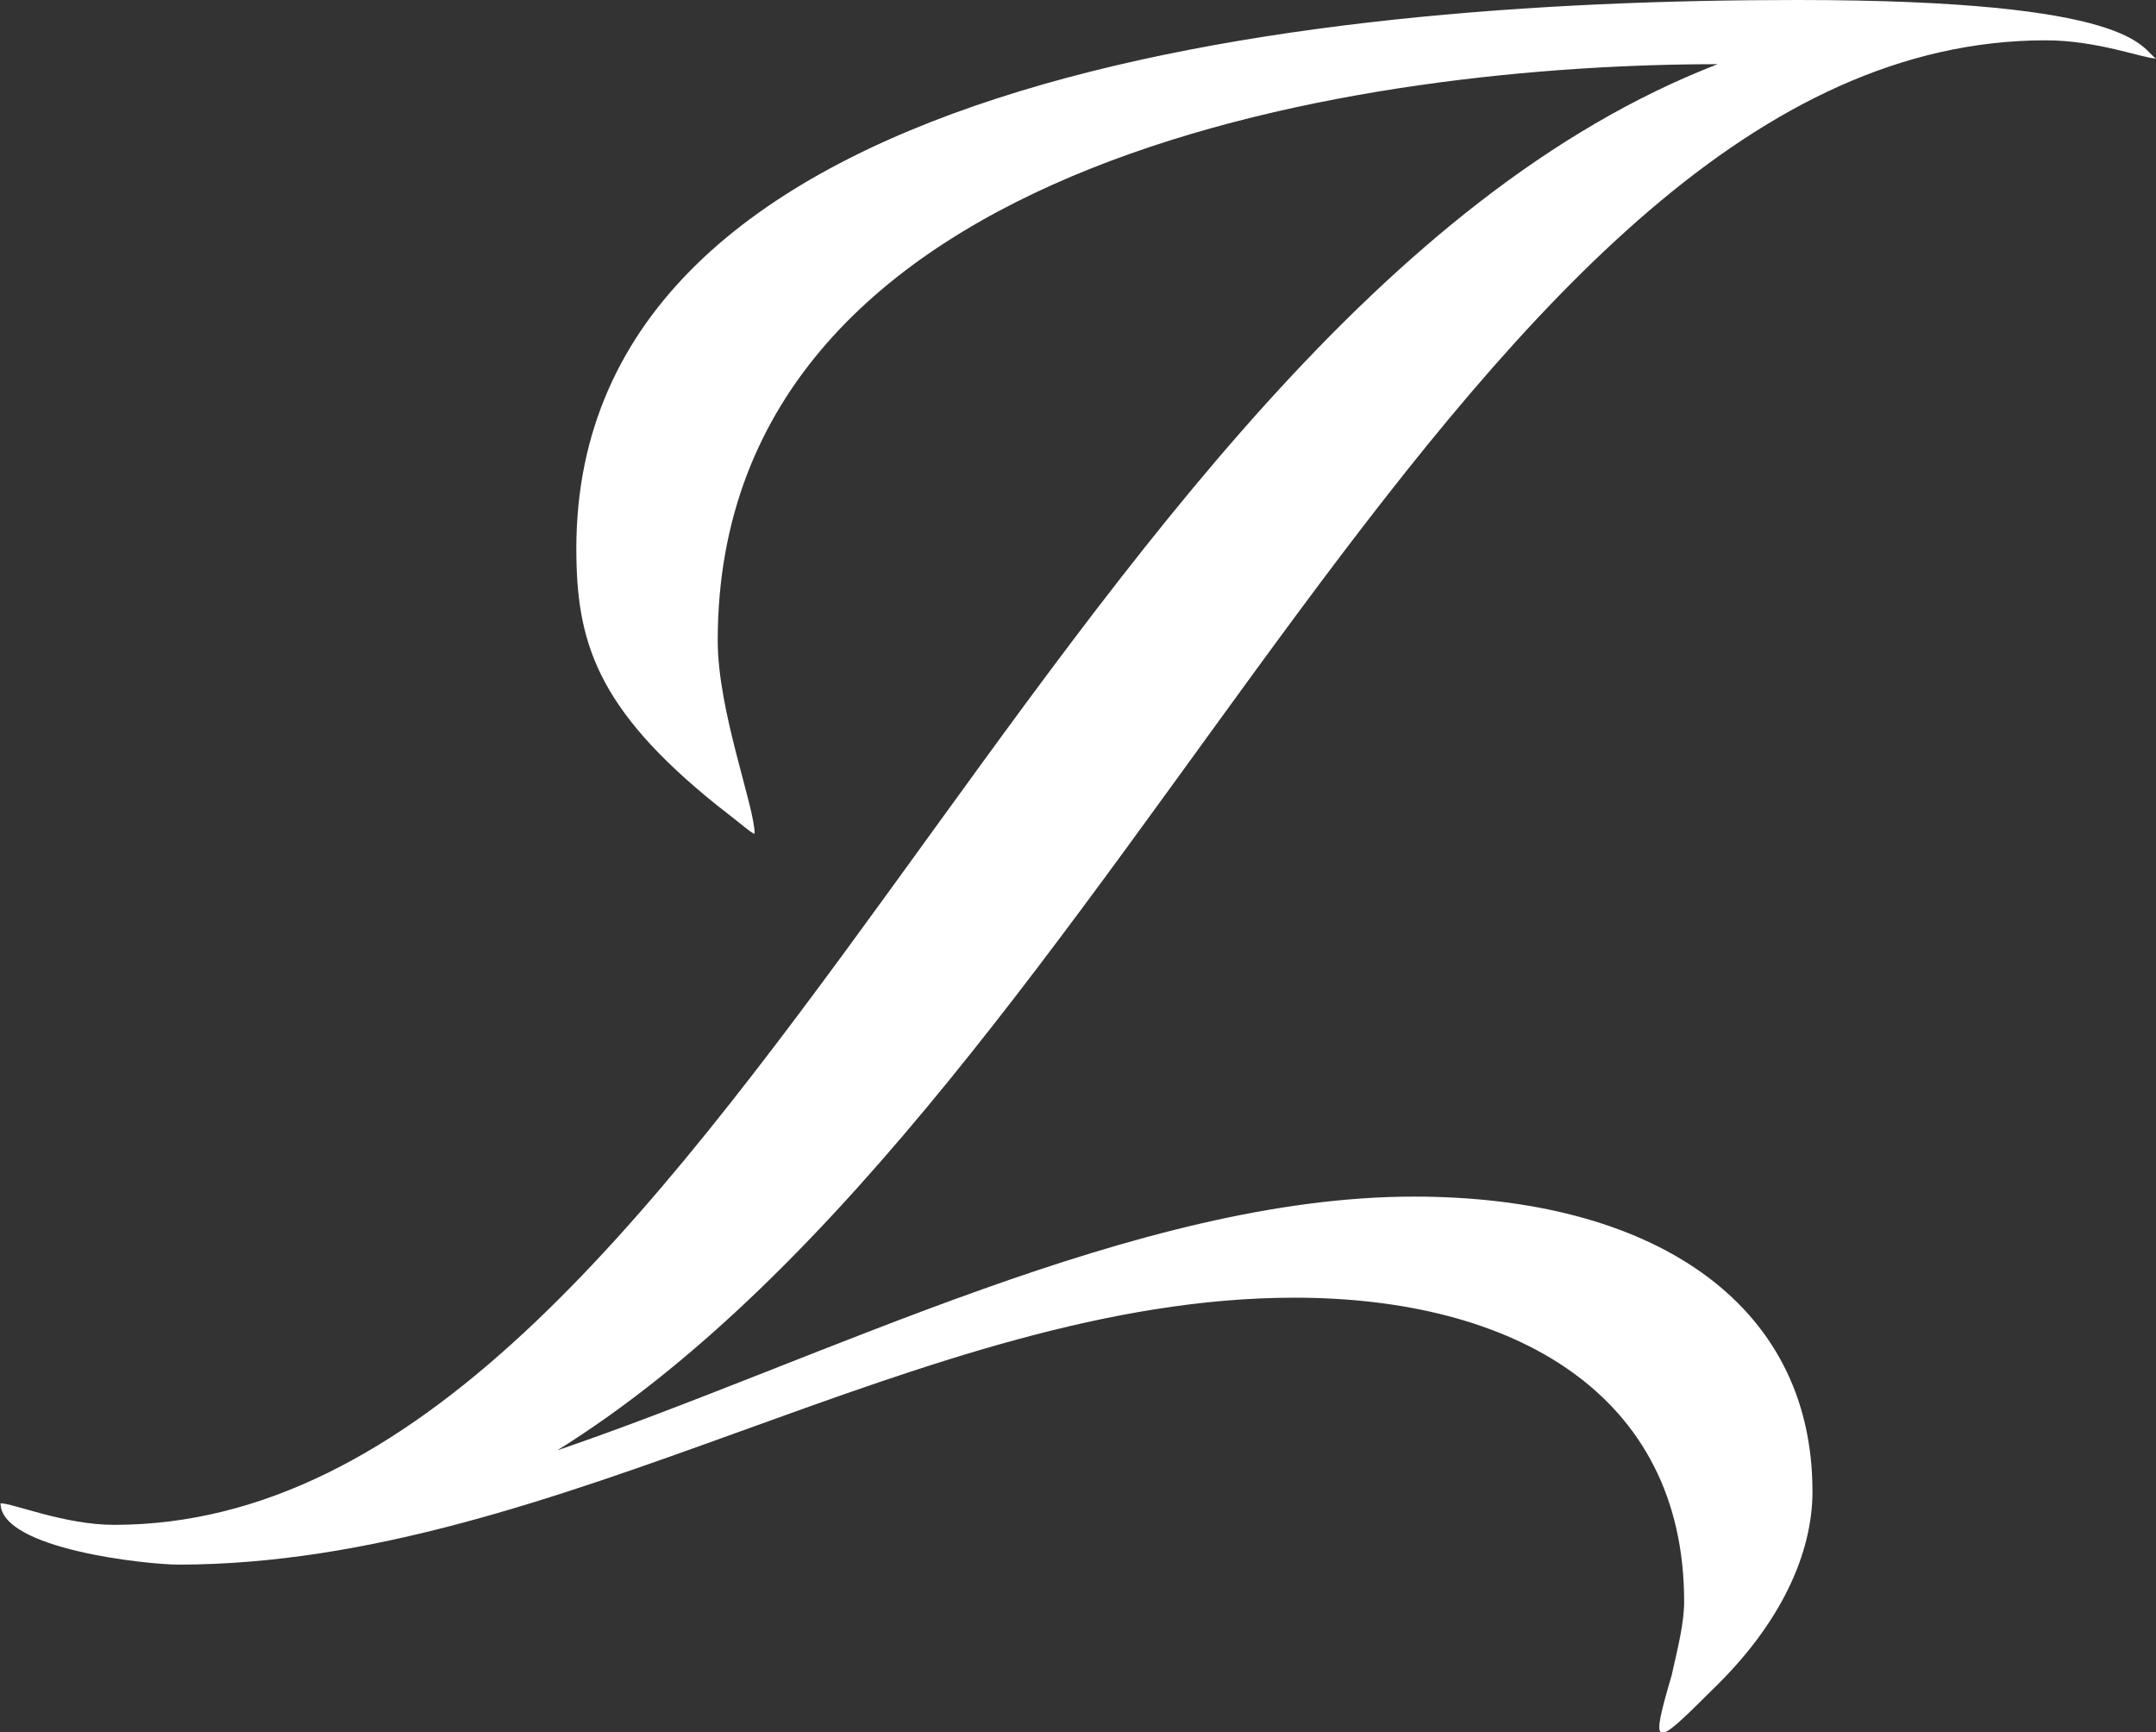 <?xml version="1.0" encoding="UTF-8"?><svg id="Calque_2" xmlns="http://www.w3.org/2000/svg" viewBox="0 0 37.97 30.5"><rect x="0" y="0" width="37.97" height="30.5" fill="#333333" stroke="none"/><defs><style>.cls-1{fill:#fff;}</style></defs><g id="Calque_1-2"><path class="cls-1" d="M9.78,25.55c4.75-1.62,10.26-4.48,15.12-4.48,4.16,0,7.02,1.84,7.02,5.19,0,1.08-.54,2.32-1.78,3.51-1.03,1.03-1.08,1.03-.7-.27.11-.49.22-.92.22-1.3,0-3.67-3.02-5.35-6.86-5.35-6.54,0-12.91,4.7-19.66,4.7-.54,0-3.13-.27-3.13-1.08.22,0,1.13.38,2,.38C12.59,26.85,18.37,5.73,30.25,1.13c-5.94,0-17.61,1.51-17.61,10.15,0,1.24.65,2.92.65,3.4-.05,0-.22-.16-.65-.49-2.16-1.73-2.49-2.92-2.49-4.54C10.16,1.4,22.74,0,31.65,0c6,0,6.05.86,6.32,1.03-.22,0-1.03-.32-1.94-.32-10.21,0-16.15,18.58-26.25,24.85Z"/></g></svg>